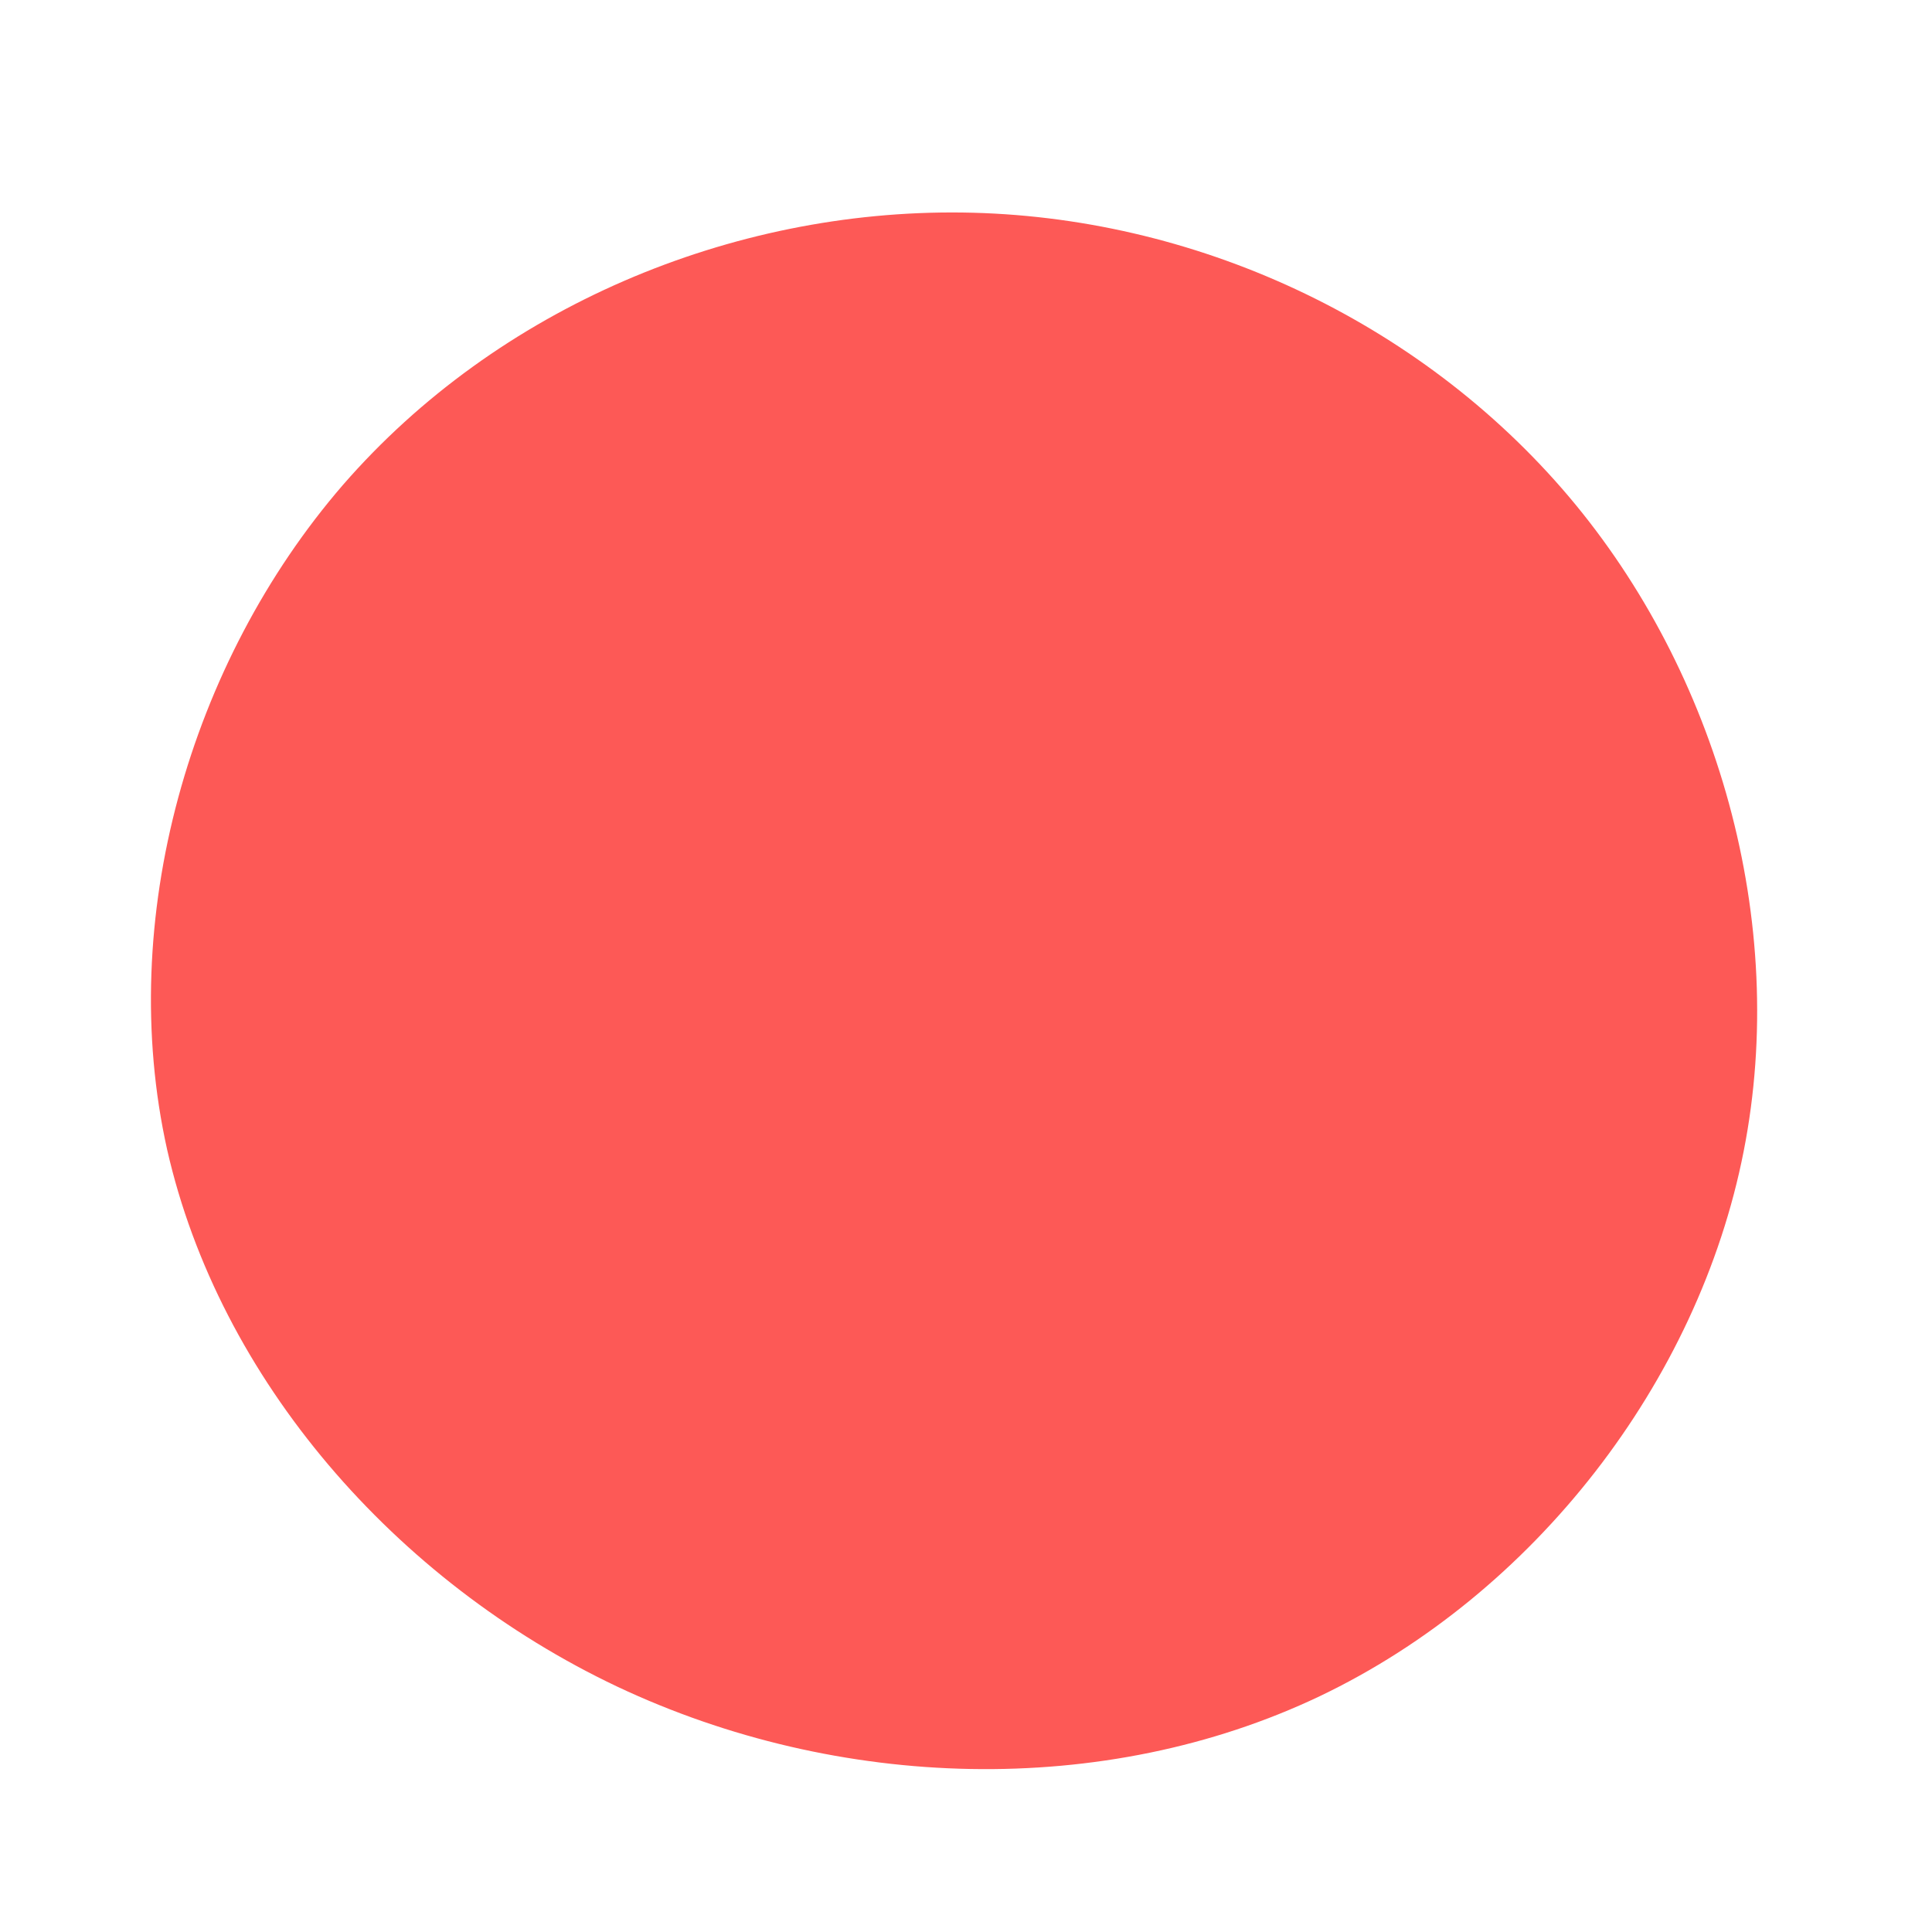 <?xml version="1.0" standalone="no"?>
<svg viewBox="0 0 200 200" xmlns="http://www.w3.org/2000/svg">
  <path fill="#FD5956" d="M62.4,-48.6C77.8,-30.4,85.2,-4.6,80.5,19.2C75.8,43.1,58.8,65,36.6,75.6C14.3,86.2,-13.2,85.4,-36.1,74.6C-59.1,63.7,-77.3,42.8,-82.7,19C-88,-4.8,-80.4,-31.4,-64.5,-49.8C-48.5,-68.2,-24.3,-78.3,-0.4,-78C23.5,-77.7,46.9,-66.9,62.4,-48.6Z" transform="translate(100 100)" />
</svg>

